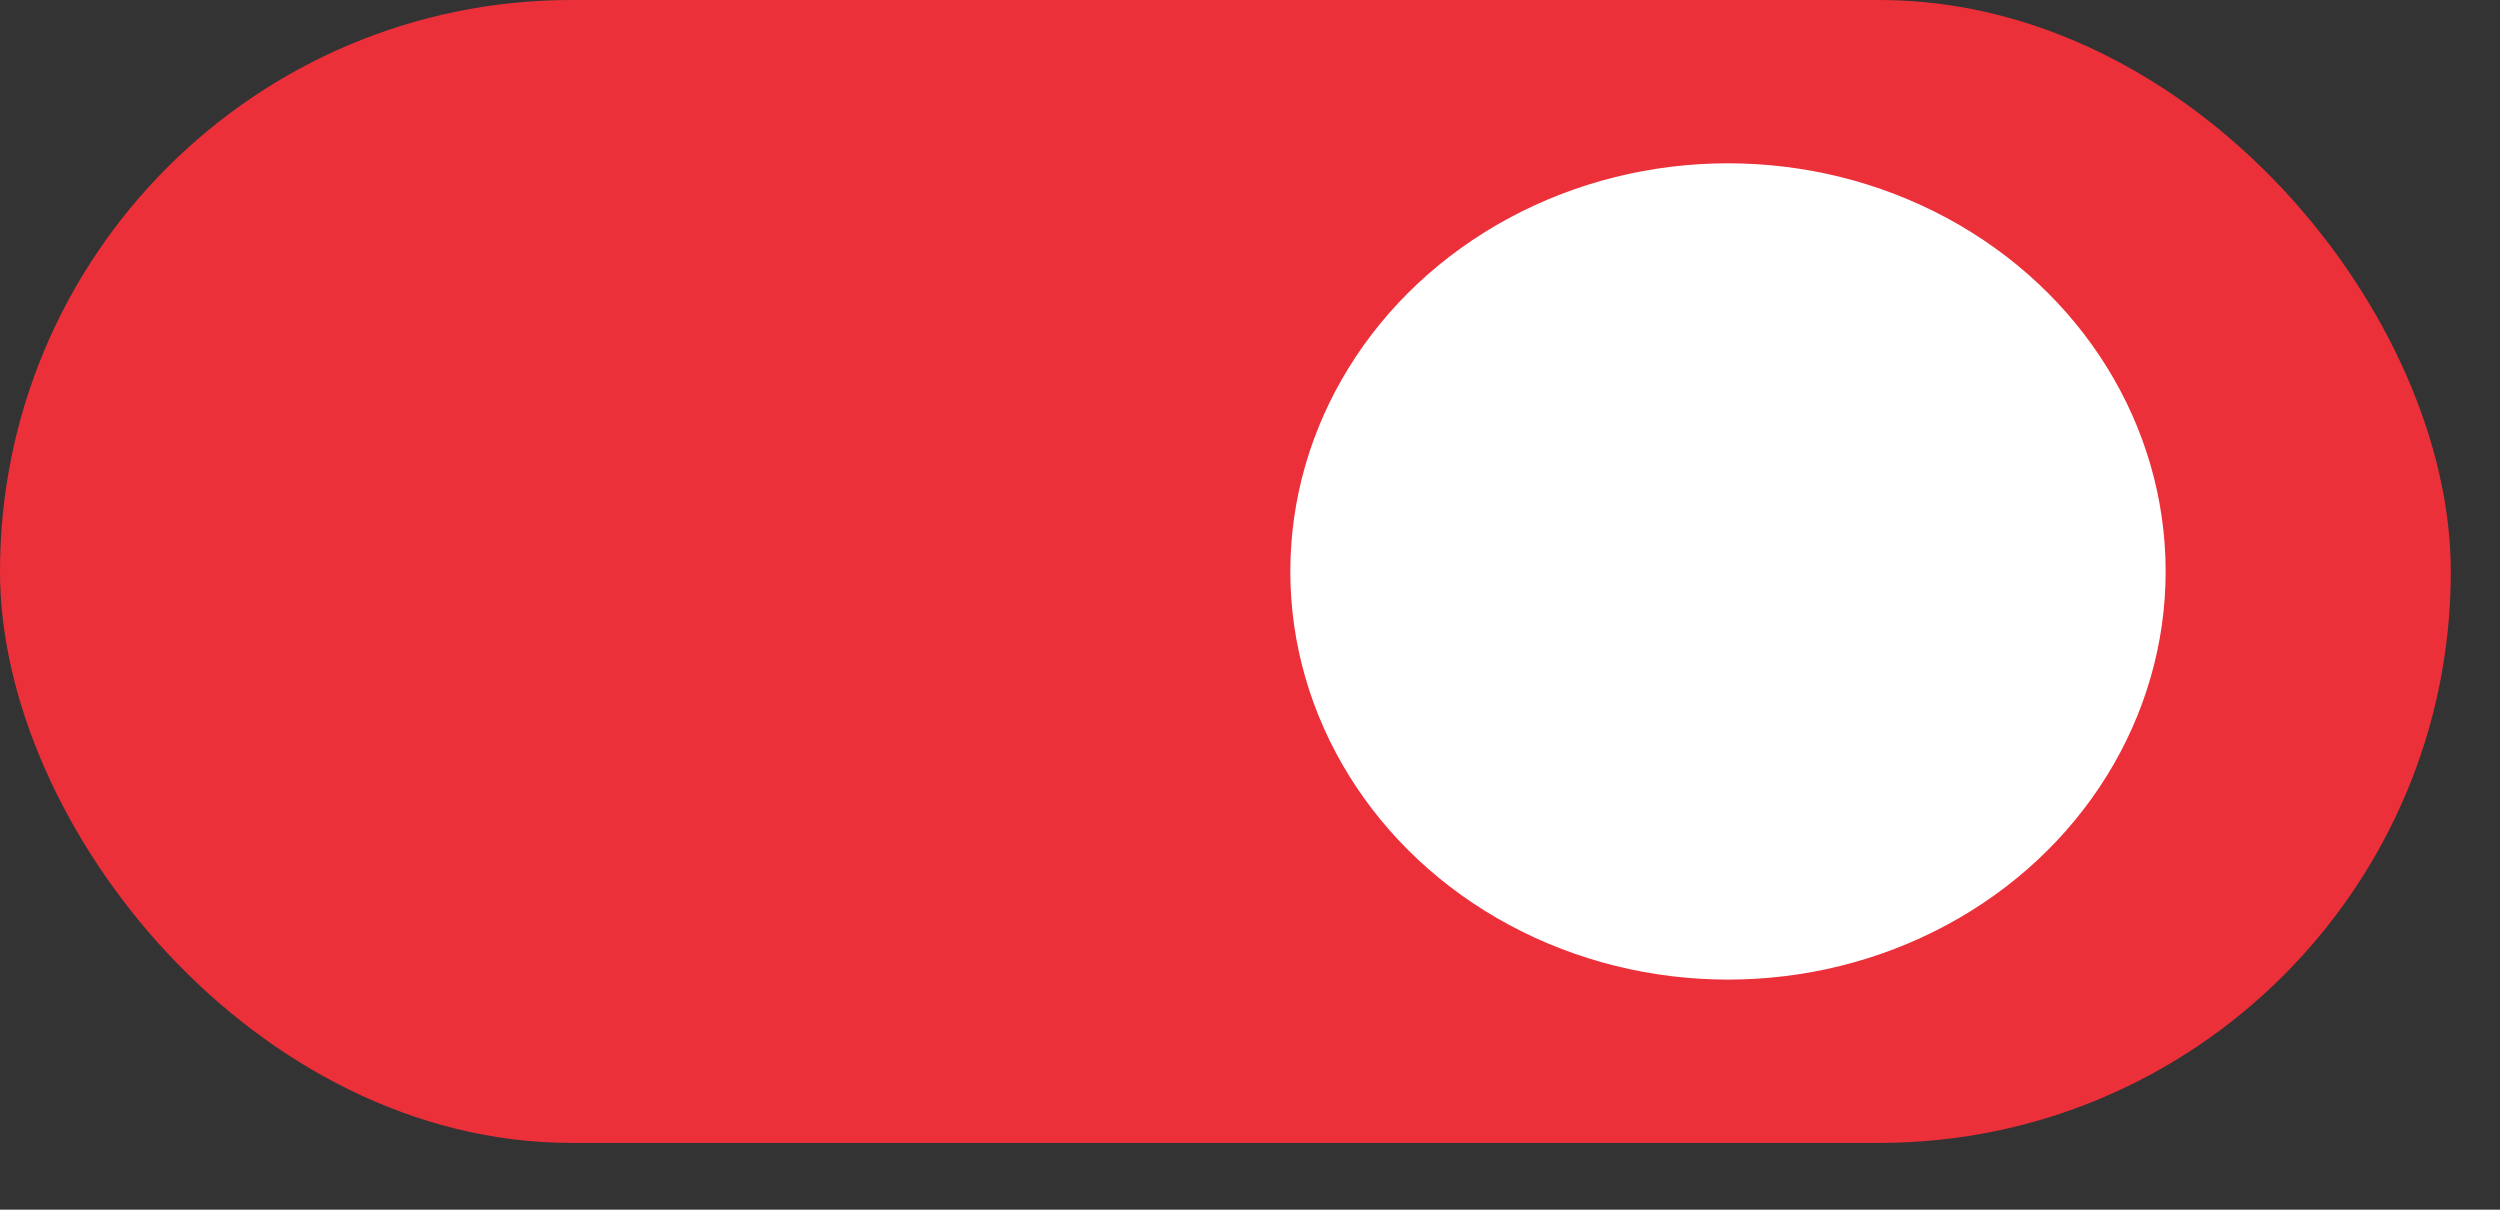 <svg width="31" height="15" viewBox="0 0 31 15" fill="none" xmlns="http://www.w3.org/2000/svg">
<rect x="0" y="0" width="31" height="15" fill="#333333" stroke="none"/>
<rect width="30.39" height="14.172" rx="7.086" fill="#EC303A"/>
<ellipse cx="21.427" cy="7.086" rx="5.427" ry="5.061" fill="white"/>
</svg>
